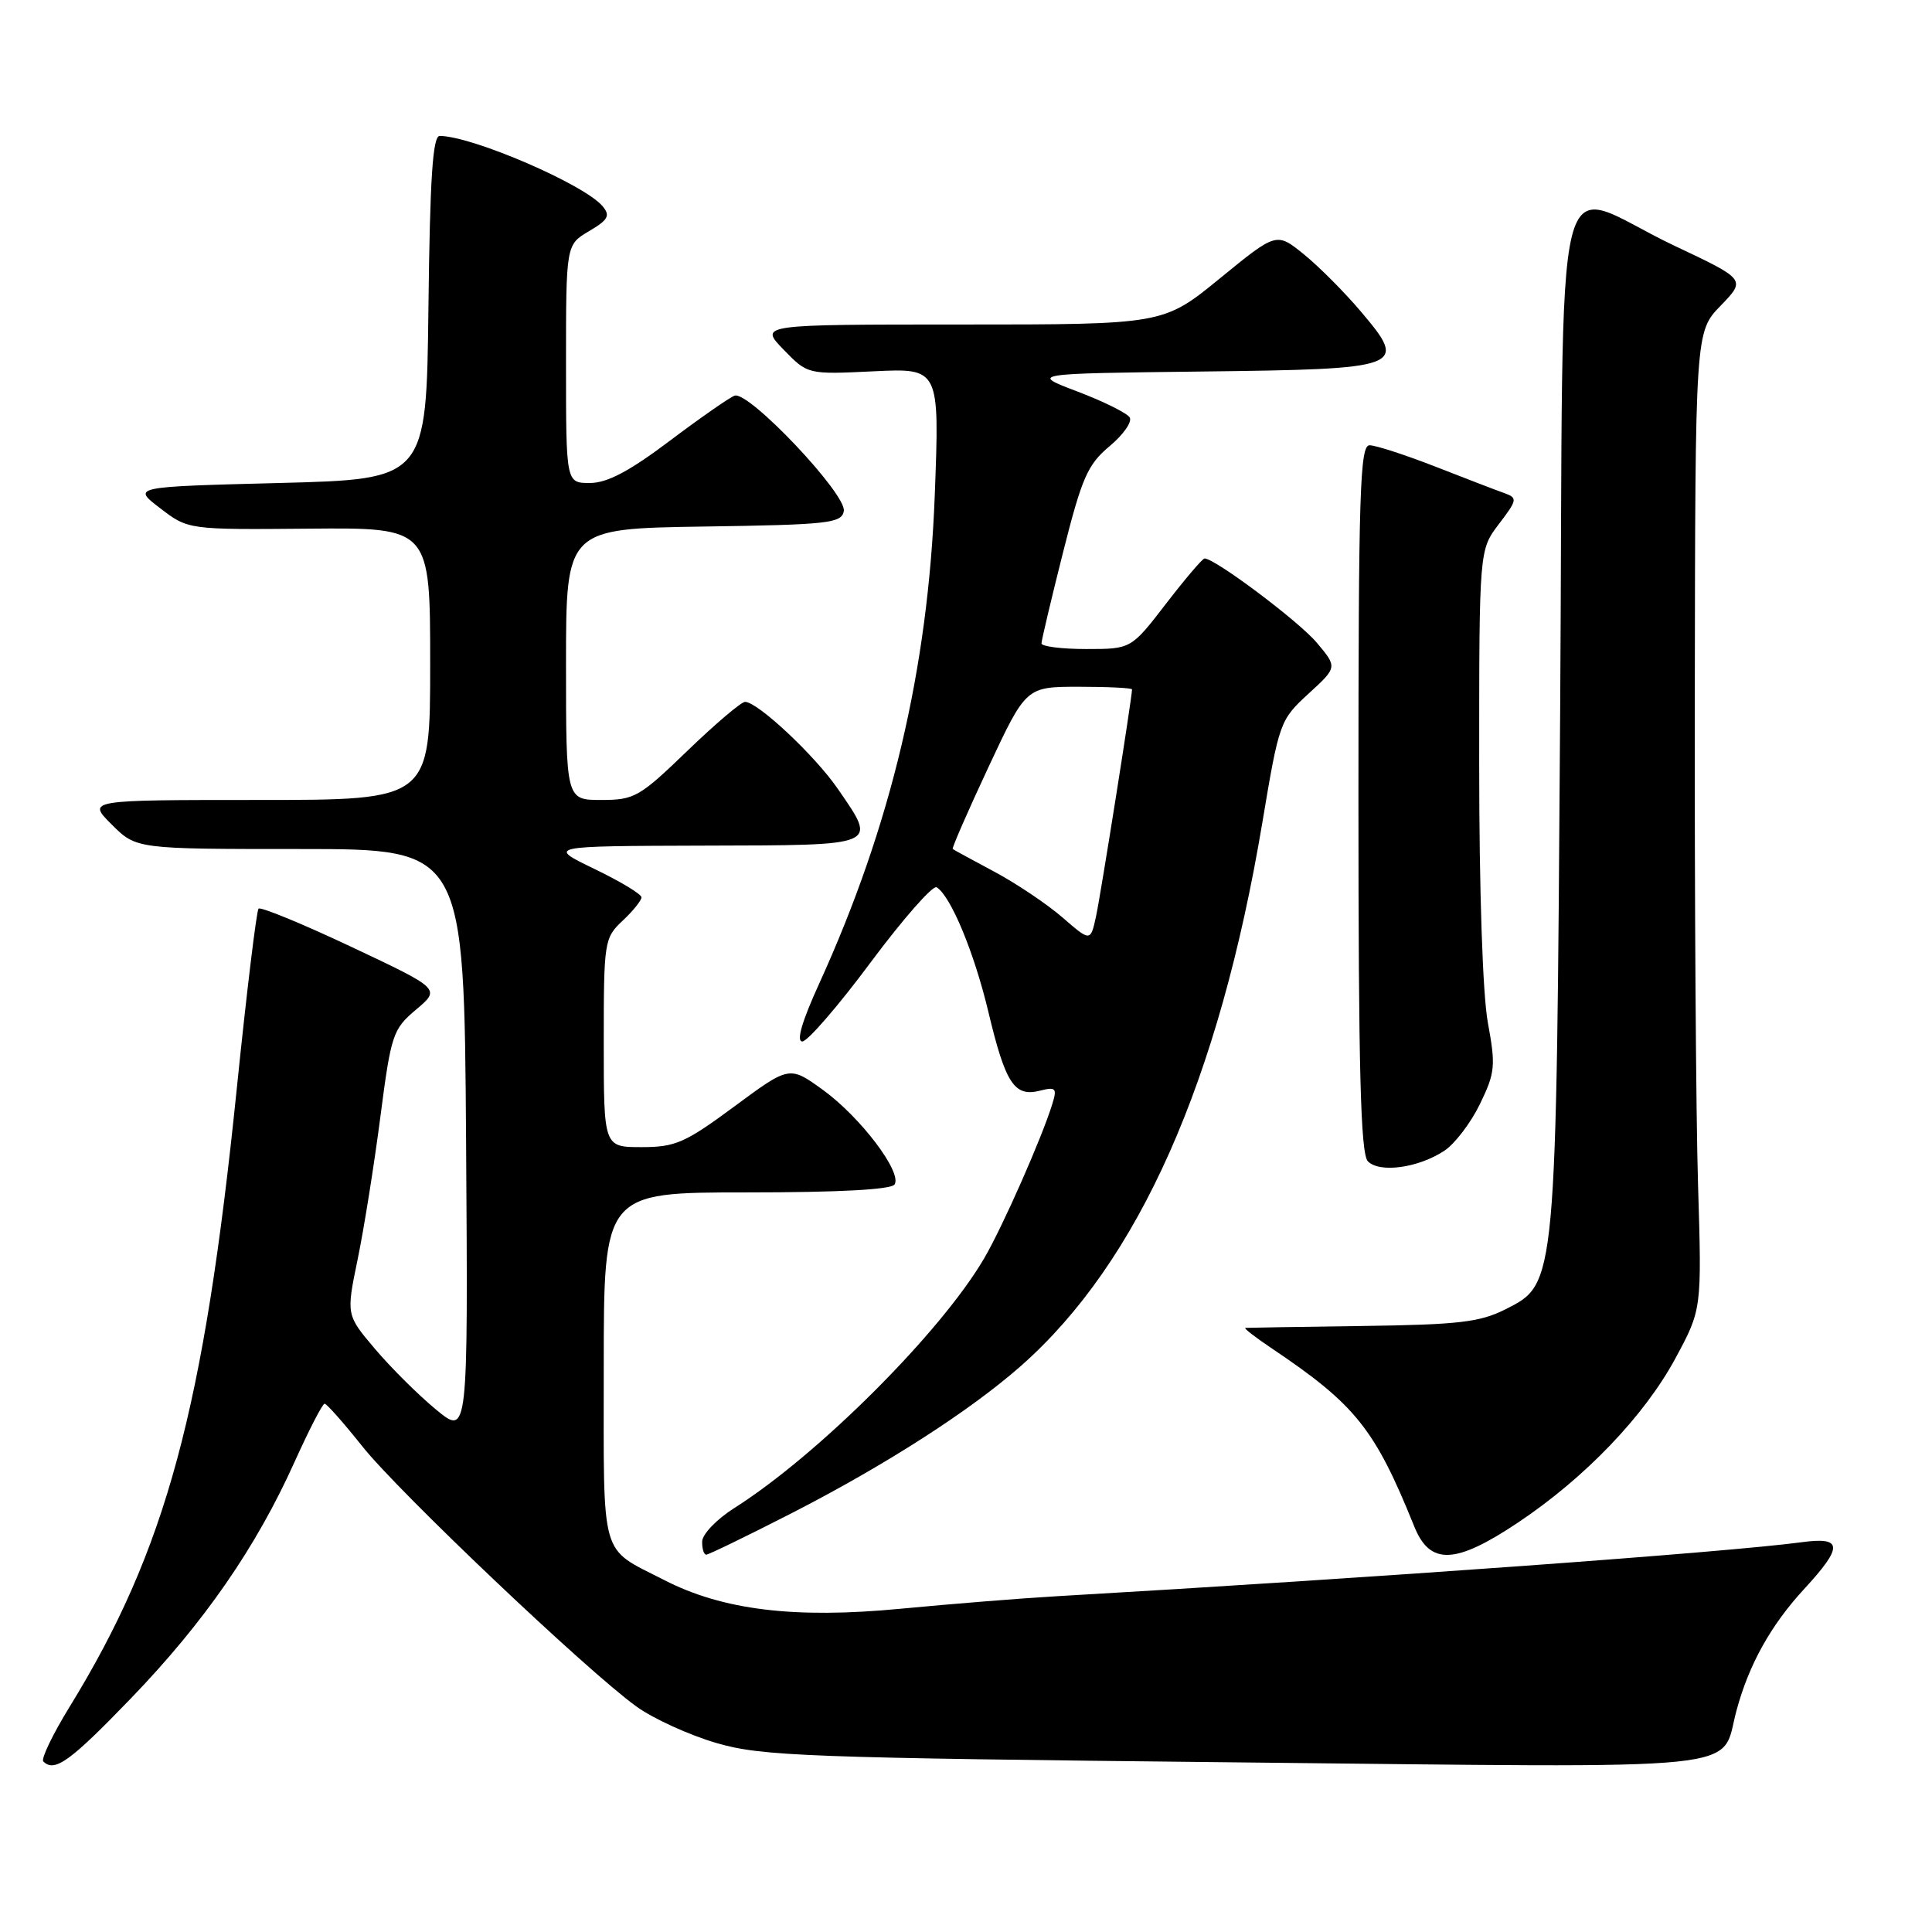 <?xml version="1.0" encoding="UTF-8" standalone="no"?>
<!DOCTYPE svg PUBLIC "-//W3C//DTD SVG 1.1//EN" "http://www.w3.org/Graphics/SVG/1.1/DTD/svg11.dtd" >
<svg xmlns="http://www.w3.org/2000/svg" xmlns:xlink="http://www.w3.org/1999/xlink" version="1.1" viewBox="0 0 256 256">
 <g >
 <path fill="currentColor"
d=" M 17.35 225.04 C 27.07 214.96 33.95 205.01 39.04 193.69 C 40.95 189.46 42.73 186.00 43.01 186.00 C 43.29 186.00 45.54 188.54 48.01 191.65 C 52.86 197.74 77.67 221.30 84.31 226.11 C 86.55 227.73 91.33 229.91 94.94 230.96 C 100.95 232.71 106.68 232.92 163.59 233.52 C 233.27 234.25 227.90 234.81 230.08 226.71 C 231.73 220.56 234.63 215.36 239.07 210.54 C 244.25 204.92 244.19 203.61 238.75 204.35 C 228.82 205.69 182.21 209.07 140.00 211.51 C 135.32 211.78 126.01 212.53 119.29 213.17 C 105.29 214.51 95.76 213.35 88.00 209.36 C 79.40 204.94 80.00 207.06 80.00 181.14 C 80.00 158.00 80.00 158.00 98.94 158.00 C 111.19 158.00 118.11 157.63 118.54 156.94 C 119.54 155.32 114.03 148.04 109.06 144.43 C 104.61 141.21 104.61 141.21 97.32 146.60 C 90.77 151.44 89.50 152.00 85.01 152.00 C 80.00 152.00 80.00 152.00 80.00 138.17 C 80.00 124.72 80.07 124.29 82.50 122.00 C 83.88 120.71 85.00 119.31 85.00 118.90 C 85.00 118.48 82.19 116.79 78.75 115.13 C 72.50 112.11 72.50 112.11 93.25 112.05 C 116.72 111.99 116.28 112.18 111.01 104.52 C 107.98 100.11 100.39 93.00 98.72 93.00 C 98.22 93.00 94.78 95.92 91.07 99.50 C 84.74 105.61 84.06 106.00 79.67 106.00 C 75.00 106.00 75.00 106.00 75.00 88.02 C 75.00 70.05 75.00 70.05 93.24 69.77 C 109.76 69.53 111.51 69.33 111.81 67.73 C 112.24 65.53 99.17 51.72 97.33 52.43 C 96.62 52.70 92.73 55.41 88.68 58.46 C 83.37 62.46 80.44 64.00 78.16 64.00 C 75.00 64.00 75.00 64.00 75.00 48.22 C 75.00 32.43 75.00 32.43 78.05 30.63 C 80.59 29.13 80.89 28.58 79.86 27.34 C 77.48 24.46 62.63 18.05 58.27 18.01 C 57.34 18.00 56.97 23.54 56.77 40.75 C 56.50 63.50 56.50 63.50 37.00 64.00 C 17.50 64.50 17.50 64.50 21.22 67.34 C 24.93 70.19 24.93 70.19 40.97 70.05 C 57.00 69.91 57.00 69.91 57.00 87.96 C 57.00 106.00 57.00 106.00 34.27 106.00 C 11.54 106.00 11.54 106.00 14.80 109.25 C 18.06 112.50 18.06 112.50 39.78 112.50 C 61.50 112.50 61.50 112.50 61.76 151.39 C 62.02 190.28 62.02 190.28 57.77 186.77 C 55.43 184.84 51.80 181.23 49.69 178.74 C 45.87 174.23 45.87 174.23 47.39 166.87 C 48.23 162.82 49.58 154.32 50.40 148.00 C 51.82 137.05 52.05 136.37 55.14 133.77 C 58.38 131.04 58.38 131.04 46.57 125.47 C 40.08 122.41 34.54 120.13 34.26 120.40 C 33.99 120.68 32.69 131.39 31.38 144.20 C 27.02 186.83 22.02 205.34 9.23 226.15 C 6.98 229.81 5.41 233.08 5.74 233.40 C 7.23 234.89 9.28 233.41 17.35 225.04 Z  M 104.83 200.54 C 117.27 194.17 128.53 186.94 135.27 181.00 C 150.88 167.24 161.53 143.27 167.27 108.98 C 169.49 95.69 169.60 95.40 173.37 91.93 C 177.22 88.41 177.22 88.41 174.47 85.15 C 172.09 82.32 161.00 74.00 159.61 74.00 C 159.34 74.00 157.04 76.70 154.50 80.00 C 149.88 86.00 149.88 86.00 143.94 86.00 C 140.67 86.00 138.00 85.66 138.00 85.25 C 138.01 84.84 139.29 79.41 140.86 73.19 C 143.36 63.28 144.12 61.54 147.03 59.12 C 148.85 57.60 150.05 55.88 149.69 55.31 C 149.33 54.73 146.22 53.19 142.77 51.88 C 136.50 49.50 136.50 49.50 159.14 49.23 C 186.08 48.91 186.62 48.71 180.33 41.29 C 178.16 38.72 174.75 35.30 172.76 33.69 C 169.14 30.76 169.14 30.76 161.65 36.88 C 154.16 43.00 154.16 43.00 127.38 43.00 C 100.61 43.00 100.61 43.00 103.81 46.31 C 107.02 49.62 107.02 49.62 115.76 49.20 C 124.50 48.78 124.50 48.78 123.86 65.64 C 122.98 88.70 118.08 109.41 108.53 130.37 C 106.26 135.34 105.49 138.00 106.31 138.00 C 107.00 138.00 111.09 133.28 115.38 127.50 C 119.68 121.73 123.61 117.26 124.11 117.57 C 125.98 118.72 129.08 126.19 130.96 134.06 C 133.22 143.55 134.40 145.37 137.76 144.53 C 139.89 143.99 140.08 144.18 139.46 146.21 C 138.13 150.60 132.87 162.53 130.41 166.73 C 124.68 176.54 108.41 192.79 97.29 199.83 C 94.97 201.30 93.06 203.29 93.04 204.25 C 93.02 205.21 93.26 206.00 93.58 206.00 C 93.90 206.00 98.96 203.54 104.83 200.54 Z  M 201.14 201.75 C 210.02 195.82 217.88 187.62 222.00 179.99 C 225.50 173.50 225.50 173.50 225.00 157.00 C 224.72 147.93 224.53 118.78 224.57 92.24 C 224.63 43.98 224.63 43.98 227.99 40.51 C 231.35 37.04 231.35 37.04 221.93 32.59 C 205.25 24.72 207.25 16.63 206.73 94.16 C 206.21 170.70 206.27 170.06 199.46 173.50 C 196.09 175.20 193.25 175.53 180.50 175.70 C 172.25 175.81 165.28 175.93 165.02 175.95 C 164.75 175.98 166.33 177.20 168.52 178.67 C 179.61 186.12 182.18 189.33 187.39 202.25 C 189.47 207.43 192.82 207.31 201.14 201.75 Z  M 191.37 152.49 C 192.76 151.58 194.89 148.79 196.10 146.29 C 198.12 142.13 198.20 141.23 197.15 135.51 C 196.46 131.76 196.00 118.03 196.00 101.07 C 196.00 72.87 196.00 72.87 198.61 69.44 C 201.05 66.24 201.10 65.98 199.36 65.35 C 198.34 64.99 194.23 63.41 190.22 61.84 C 186.22 60.28 182.28 59.00 181.47 59.00 C 180.20 59.00 180.00 65.23 180.00 105.80 C 180.00 141.89 180.29 152.89 181.25 153.88 C 182.80 155.46 187.92 154.76 191.37 152.49 Z  M 140.80 121.58 C 138.76 119.81 134.71 117.09 131.80 115.53 C 128.88 113.97 126.38 112.61 126.24 112.50 C 126.10 112.40 128.23 107.52 130.97 101.66 C 135.96 91.00 135.96 91.00 142.98 91.00 C 146.84 91.00 150.00 91.16 150.00 91.35 C 150.00 92.40 145.86 118.49 145.24 121.38 C 144.50 124.79 144.50 124.79 140.80 121.58 Z "/>
</g>
</svg>